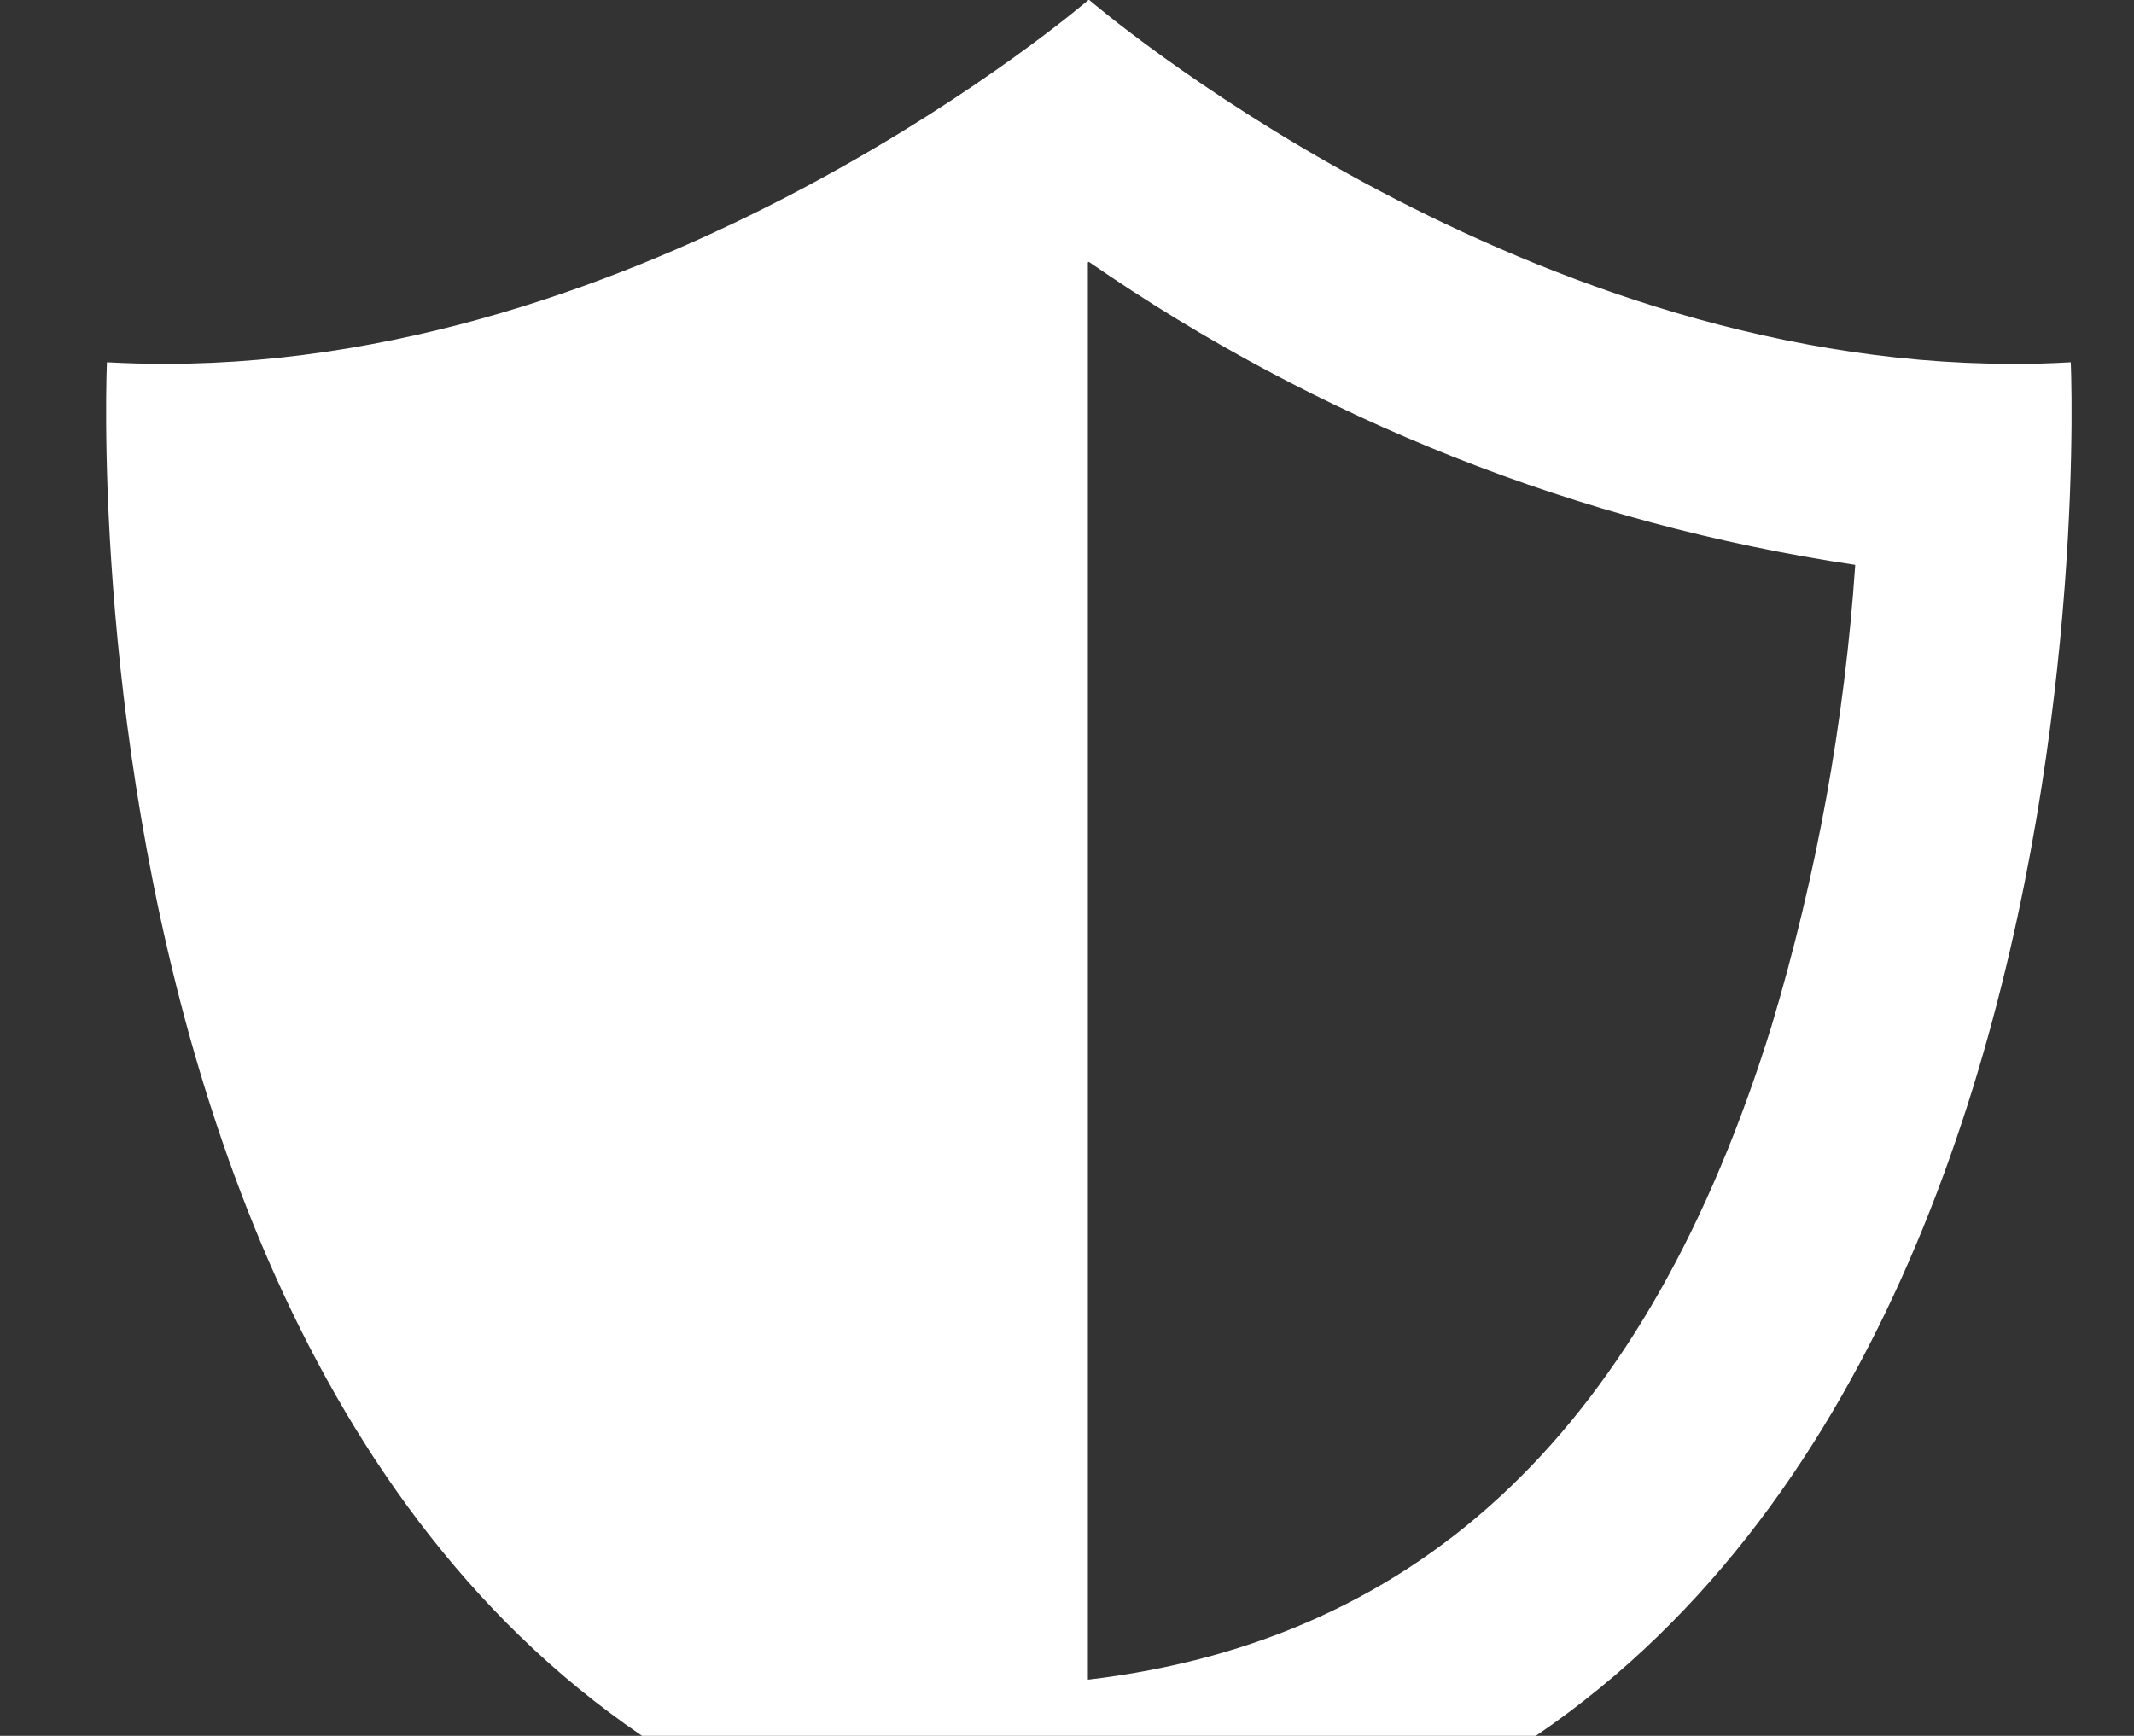 <?xml version="1.0" encoding="utf-8"?>
<!-- Generator: Adobe Illustrator 24.0.3, SVG Export Plug-In . SVG Version: 6.00 Build 0)  -->
<svg version="1.1" id="Layer_1" xmlns="http://www.w3.org/2000/svg" xmlns:xlink="http://www.w3.org/1999/xlink" x="0px" y="0px"
	 viewBox="-1.2 0 24.13 19.63" style="enable-background:new 0 0 22.224 21.389;" xml:space="preserve">
<rect x="-1.2" y="0" width="24.13" height="19.63" fill="#333333" stroke="none"/>
<style type="text/css">
	.st0{fill:#FFFFFF;}
</style>
<path id="Path_102" class="st0" d="M22.215,4.097c-0.221,0.013-0.44,0.019-0.658,0.018C15.887,4.115,11.117,0,11.117,0h-0.01
	c0,0-4.771,4.115-10.44,4.115c-0.218,0-0.437-0.006-0.658-0.018c0,0-0.742,16.137,11.1,17.292h0.01
	C22.957,20.234,22.215,4.097,22.215,4.097z M18.831,11.605c-1.4,4.517-3.925,6.937-7.719,7.389h-0.011V2.968l0.011-0.007
	c2.588,1.791,5.553,2.963,8.666,3.427C19.658,8.157,19.34,9.907,18.831,11.605z"/>
</svg>
